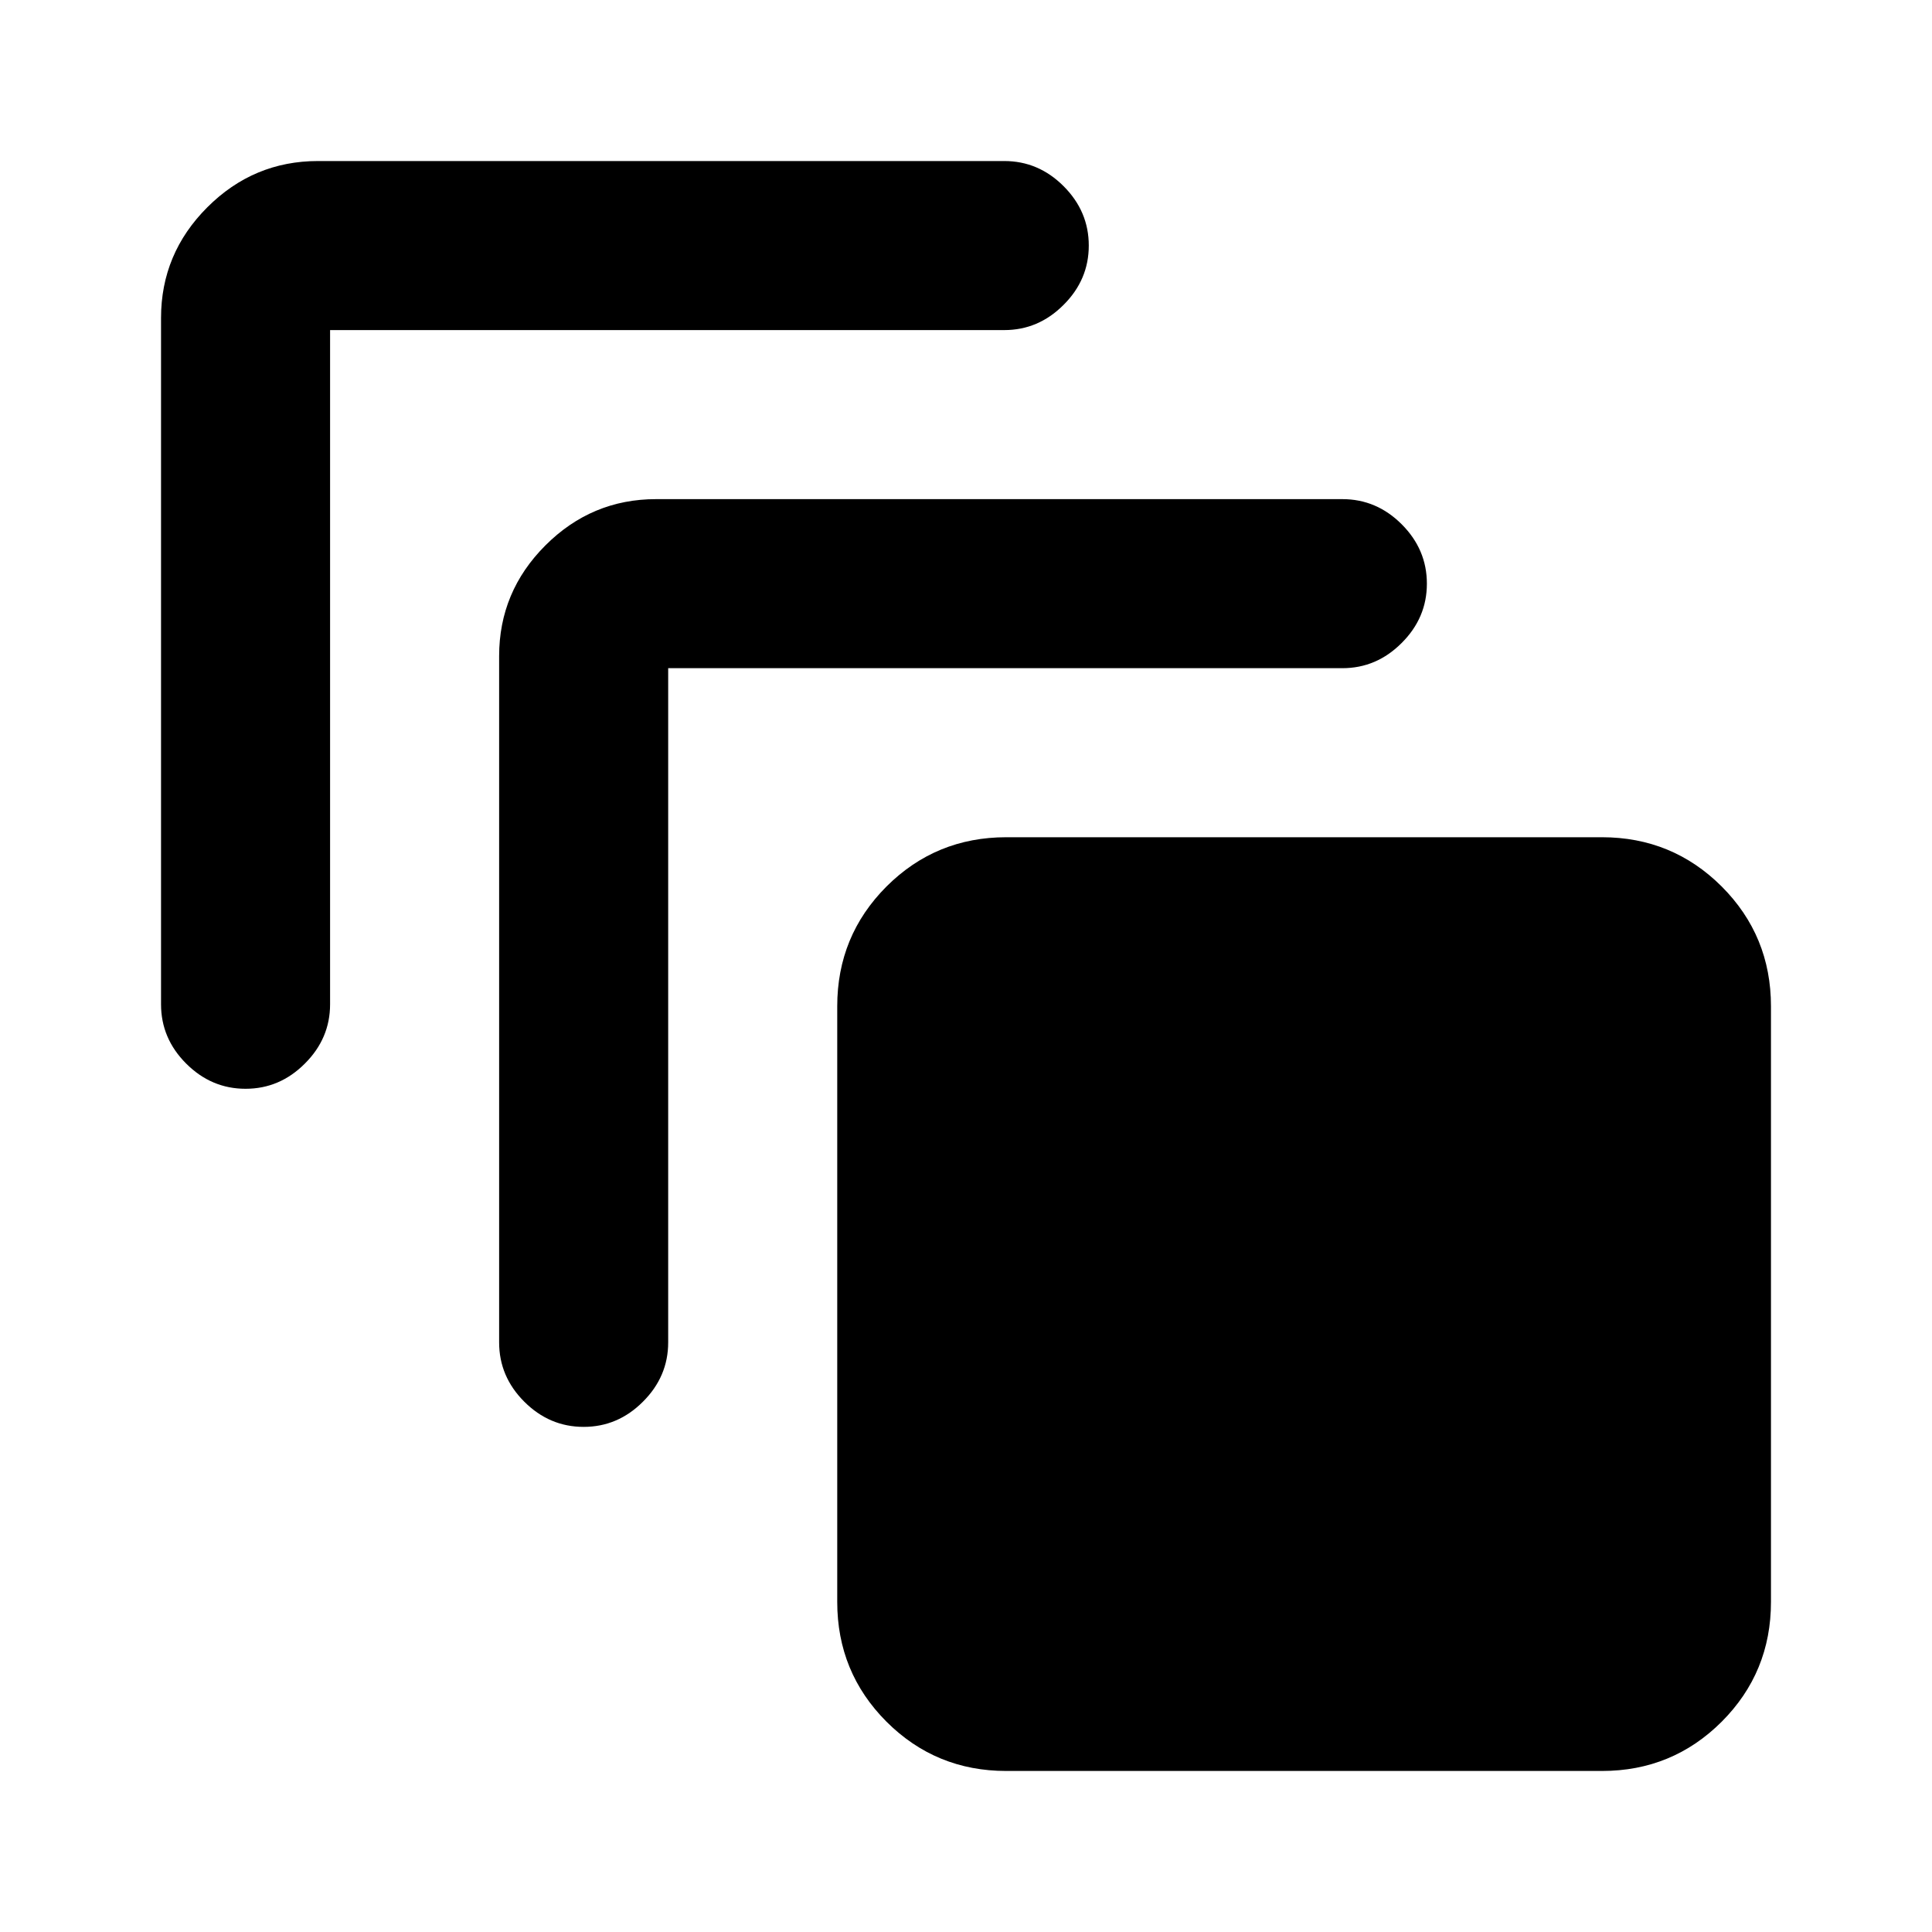 <svg xmlns="http://www.w3.org/2000/svg" height="20" width="20"><path d="M2.542 11.271Q2.188 11.271 1.927 11.01Q1.667 10.75 1.667 10.396V3.292Q1.667 2.625 2.146 2.146Q2.625 1.667 3.292 1.667H10.396Q10.75 1.667 11.01 1.927Q11.271 2.188 11.271 2.542Q11.271 2.896 11.01 3.156Q10.75 3.417 10.396 3.417H3.417Q3.417 3.417 3.417 3.417Q3.417 3.417 3.417 3.417V10.396Q3.417 10.75 3.156 11.01Q2.896 11.271 2.542 11.271ZM6.042 14.771Q5.688 14.771 5.427 14.51Q5.167 14.25 5.167 13.896V6.792Q5.167 6.125 5.646 5.646Q6.125 5.167 6.792 5.167H13.896Q14.25 5.167 14.51 5.427Q14.771 5.688 14.771 6.042Q14.771 6.396 14.51 6.656Q14.25 6.917 13.896 6.917H6.917Q6.917 6.917 6.917 6.917Q6.917 6.917 6.917 6.917V13.896Q6.917 14.25 6.656 14.51Q6.396 14.771 6.042 14.771ZM16.583 18.333H10.417Q9.688 18.333 9.177 17.823Q8.667 17.312 8.667 16.583V10.417Q8.667 9.688 9.177 9.177Q9.688 8.667 10.417 8.667H16.583Q17.312 8.667 17.823 9.177Q18.333 9.688 18.333 10.417V16.583Q18.333 17.312 17.823 17.823Q17.312 18.333 16.583 18.333Z"/></svg>